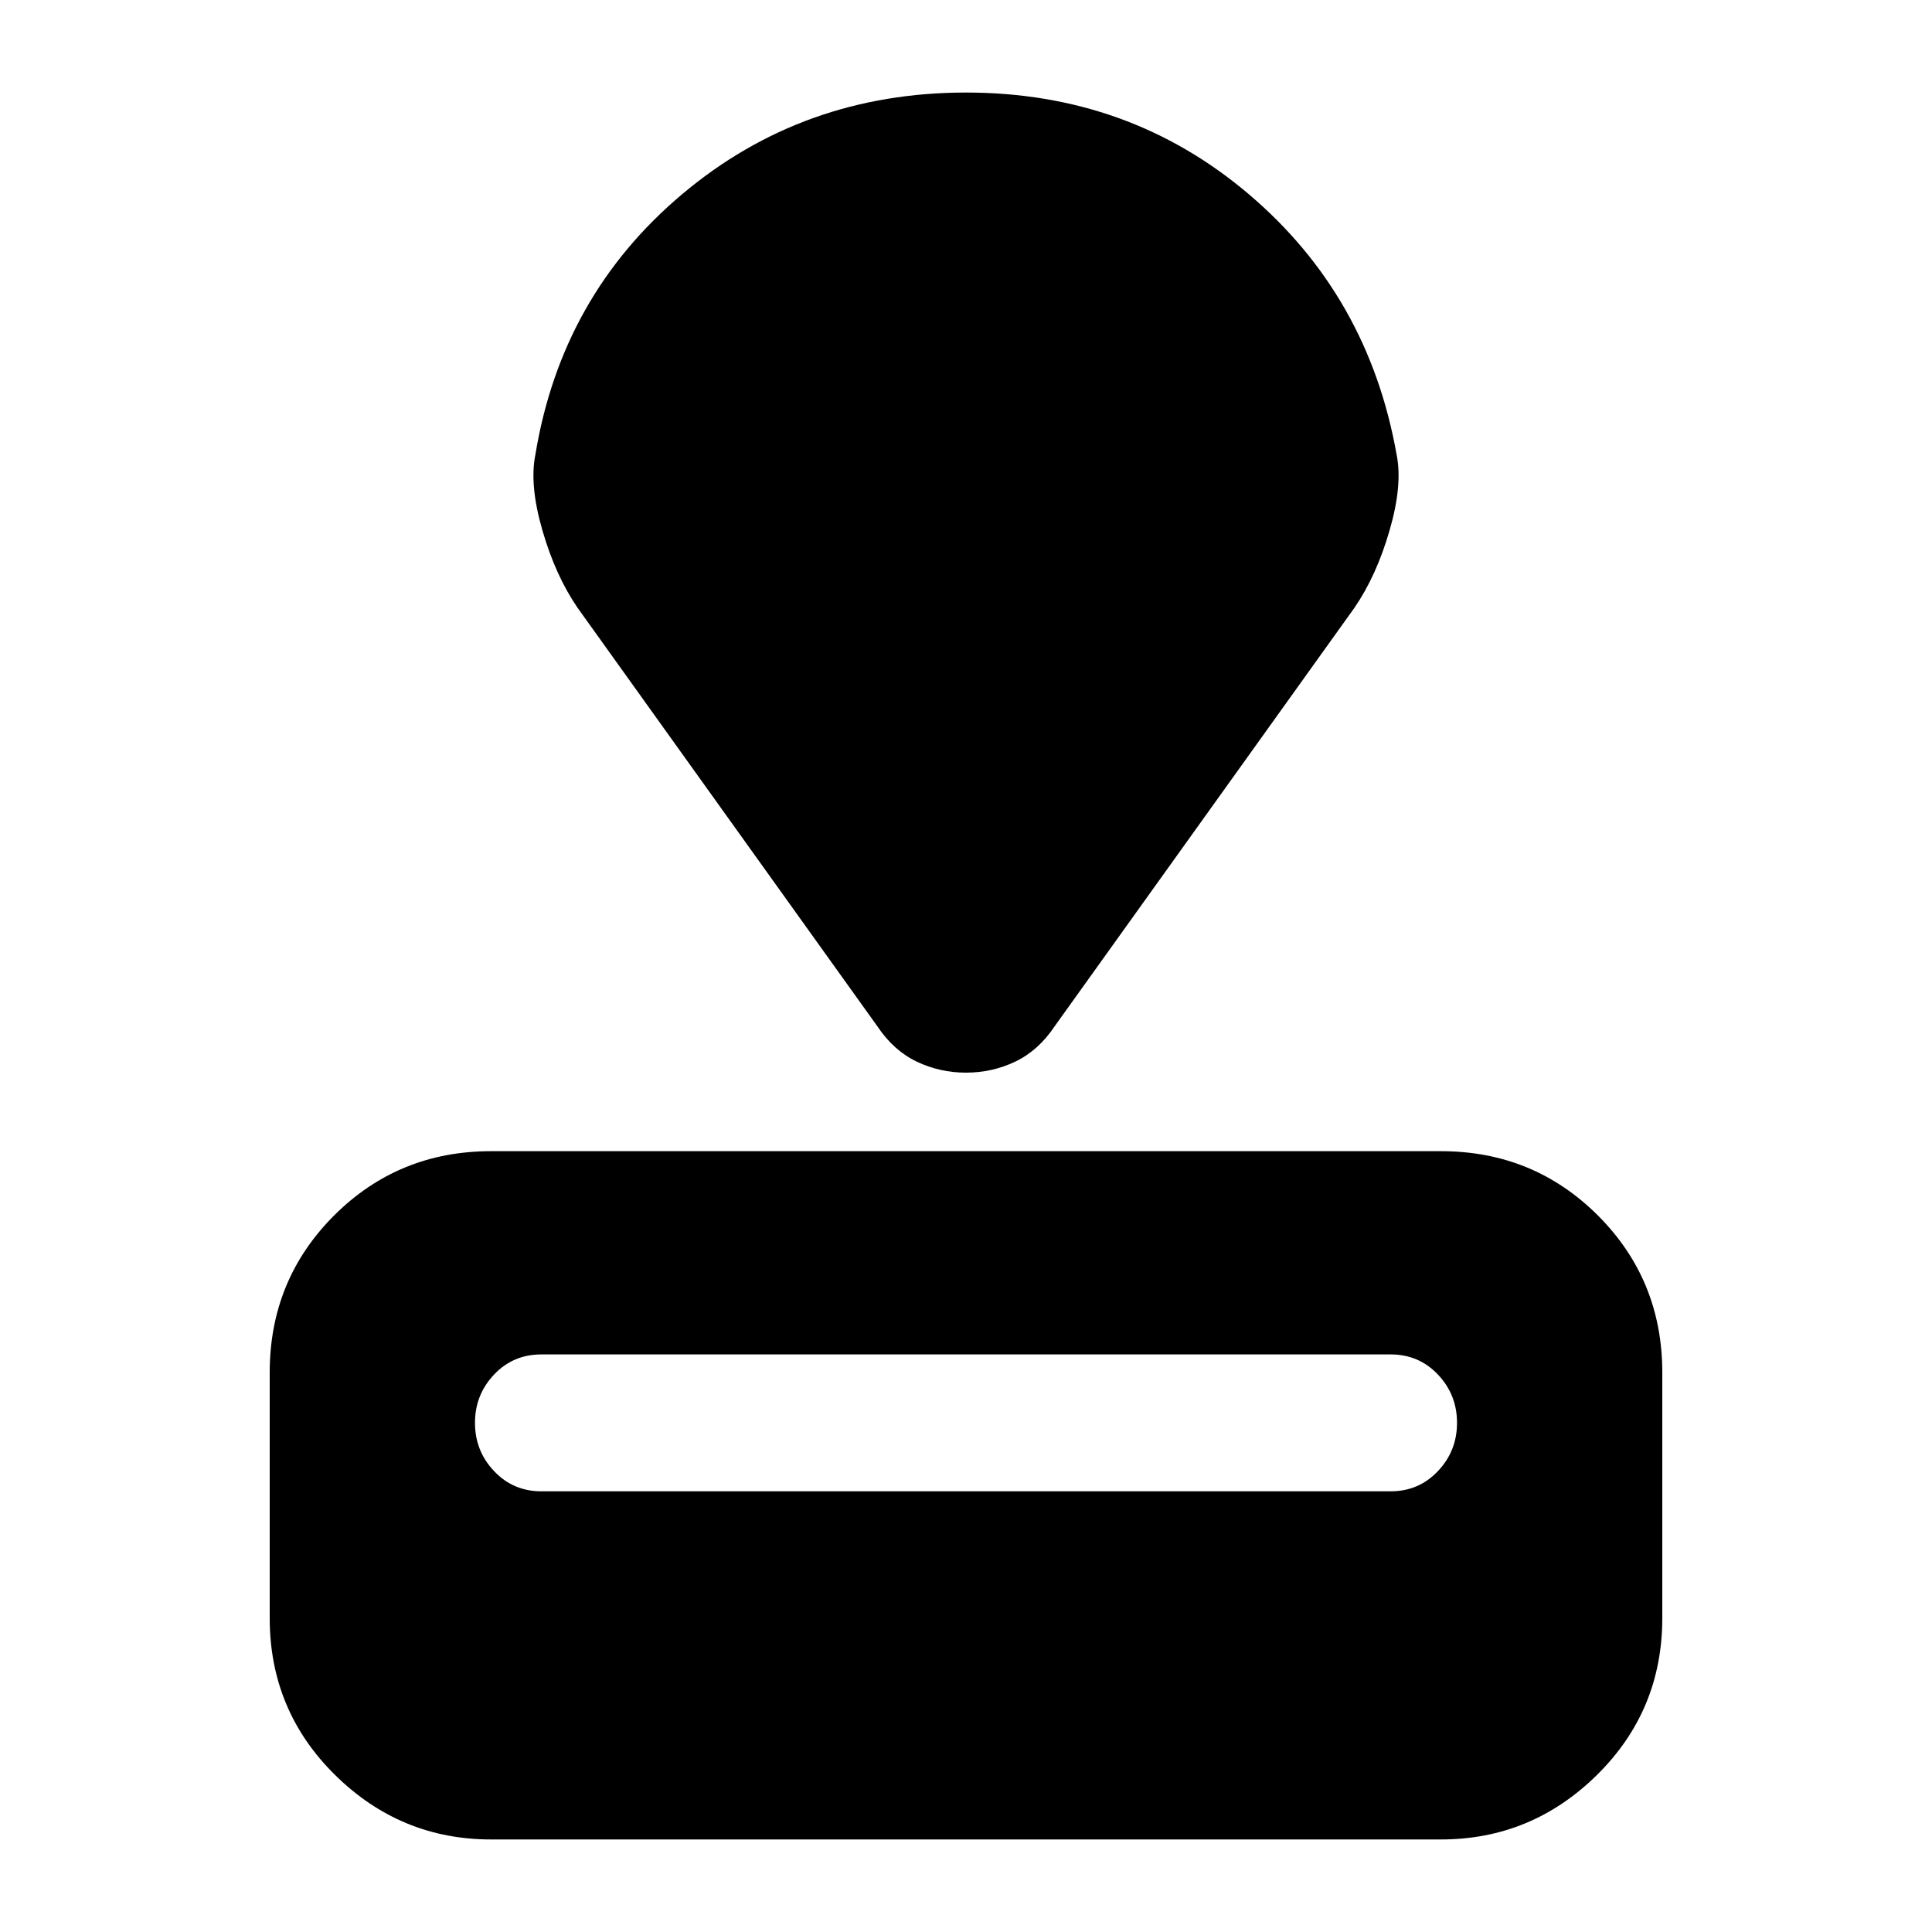 <svg xmlns="http://www.w3.org/2000/svg" height="20" width="20"><path d="M14.917 19.042H5.083Q4.146 19.042 3.469 18.375Q2.792 17.708 2.792 16.75V14.208Q2.792 13.25 3.458 12.583Q4.125 11.917 5.083 11.917H14.917Q15.875 11.917 16.542 12.583Q17.208 13.25 17.208 14.208V16.75Q17.208 17.708 16.531 18.375Q15.854 19.042 14.917 19.042ZM14.396 15.438Q14.688 15.438 14.885 15.229Q15.083 15.021 15.083 14.729Q15.083 14.438 14.885 14.229Q14.688 14.021 14.396 14.021H5.604Q5.312 14.021 5.115 14.229Q4.917 14.438 4.917 14.729Q4.917 15.021 5.115 15.229Q5.312 15.438 5.604 15.438ZM14.021 6.292 10.917 10.625Q10.75 10.875 10.51 10.99Q10.271 11.104 10 11.104Q9.729 11.104 9.49 10.99Q9.25 10.875 9.083 10.625L5.979 6.292Q5.75 5.958 5.615 5.49Q5.479 5.021 5.542 4.708Q5.812 3.062 7.062 2.01Q8.312 0.958 10 0.958Q11.688 0.958 12.927 2.01Q14.167 3.062 14.458 4.708Q14.521 5.021 14.385 5.49Q14.25 5.958 14.021 6.292Z"/></svg>
